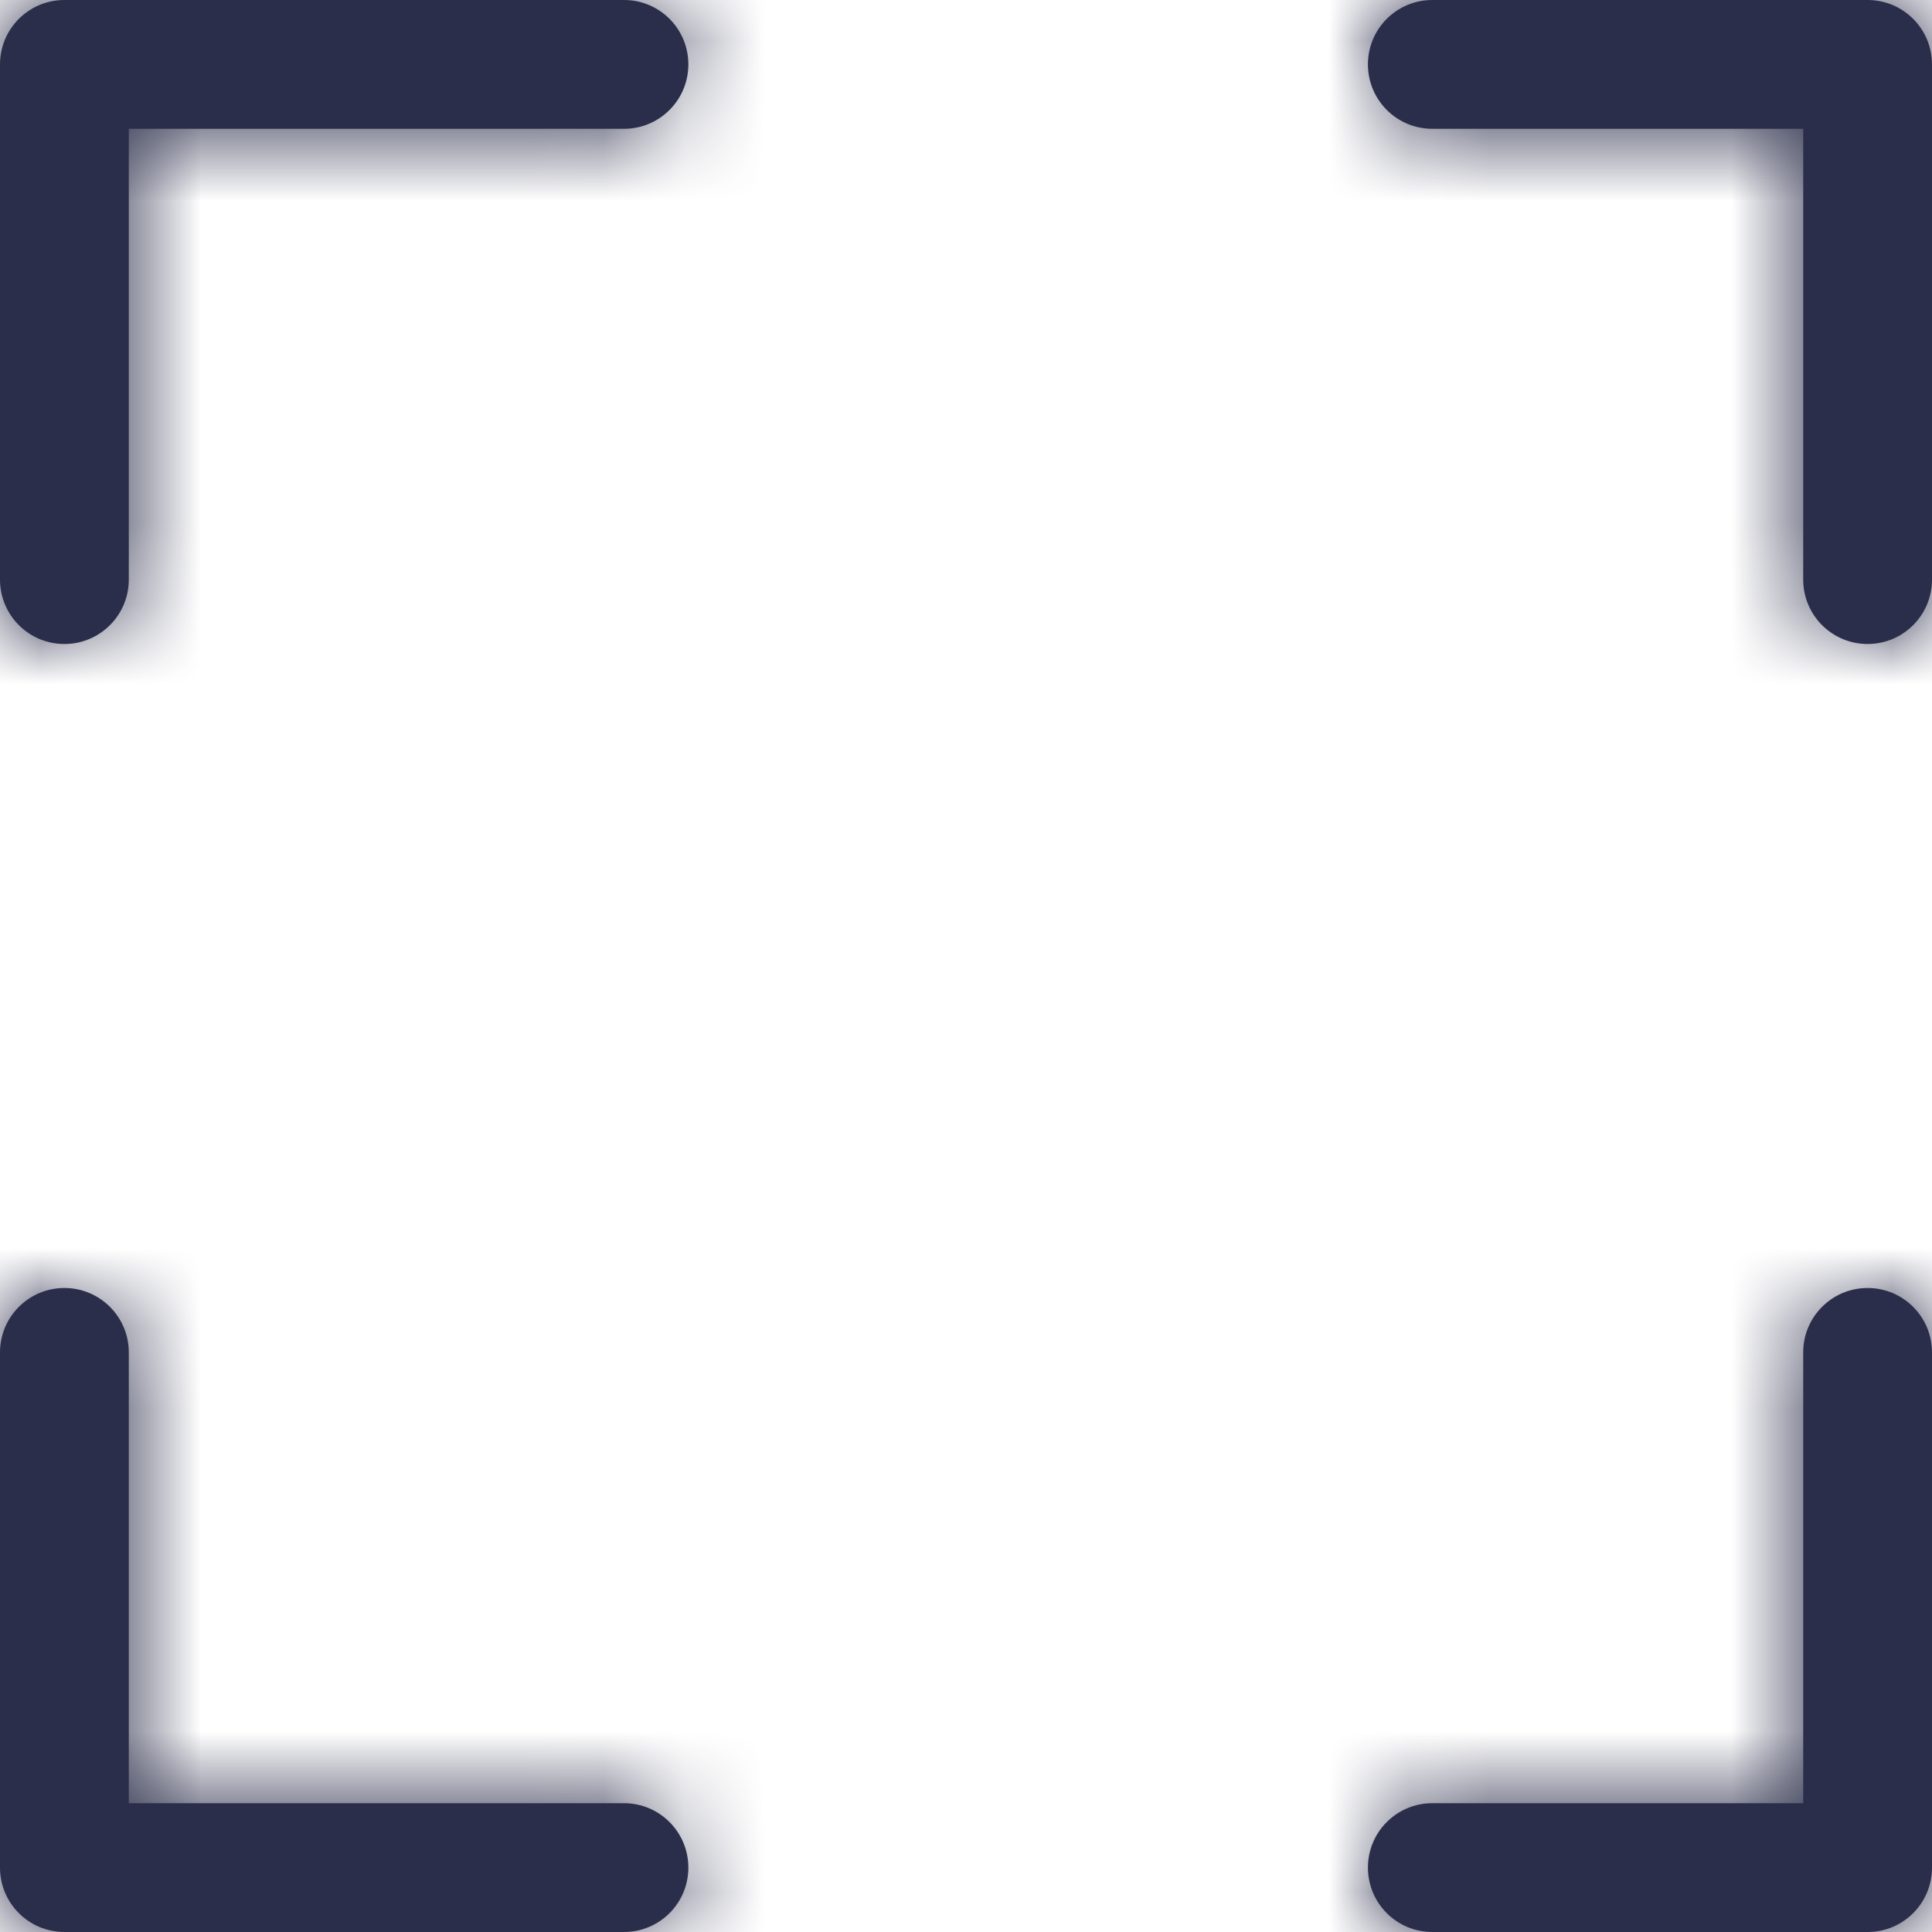 <svg width="24" height="24" viewBox="0 0 24 24" fill="none" xmlns="http://www.w3.org/2000/svg">
<mask id="path-1-inside-1_36_730" fill="white">
<path d="M7.751 0H0.8C0.358 0 0 0.358 0 0.8V7.2C0 7.642 0.358 8 0.8 8C1.242 8 1.6 7.642 1.6 7.2V1.6H7.751C8.194 1.6 8.551 1.242 8.551 0.8C8.551 0.358 8.194 0 7.751 0ZM7.751 22.4H1.6V16.8C1.6 16.358 1.242 16 0.8 16C0.358 16 0 16.358 0 16.8V23.2C0 23.642 0.358 24 0.8 24H7.751C8.194 24 8.551 23.642 8.551 23.2C8.551 22.758 8.194 22.4 7.751 22.4ZM23.2 0H17.793C17.35 0 16.993 0.358 16.993 0.8C16.993 1.242 17.35 1.6 17.793 1.6H22.4V7.2C22.4 7.642 22.758 8 23.2 8C23.642 8 24 7.642 24 7.2V0.8C24 0.358 23.642 0 23.2 0ZM23.2 16C22.758 16 22.4 16.358 22.4 16.8V22.4H17.793C17.35 22.4 16.993 22.758 16.993 23.2C16.993 23.642 17.35 24 17.793 24H23.2C23.642 24 24 23.642 24 23.2V16.8C24 16.358 23.642 16 23.2 16Z"/>
</mask>
<path d="M7.751 0H0.8C0.358 0 0 0.358 0 0.8V7.2C0 7.642 0.358 8 0.8 8C1.242 8 1.6 7.642 1.6 7.2V1.6H7.751C8.194 1.6 8.551 1.242 8.551 0.8C8.551 0.358 8.194 0 7.751 0ZM7.751 22.4H1.6V16.8C1.6 16.358 1.242 16 0.8 16C0.358 16 0 16.358 0 16.8V23.2C0 23.642 0.358 24 0.8 24H7.751C8.194 24 8.551 23.642 8.551 23.2C8.551 22.758 8.194 22.4 7.751 22.4ZM23.2 0H17.793C17.35 0 16.993 0.358 16.993 0.8C16.993 1.242 17.35 1.6 17.793 1.6H22.4V7.2C22.4 7.642 22.758 8 23.2 8C23.642 8 24 7.642 24 7.2V0.8C24 0.358 23.642 0 23.2 0ZM23.2 16C22.758 16 22.4 16.358 22.4 16.8V22.4H17.793C17.35 22.4 16.993 22.758 16.993 23.2C16.993 23.642 17.35 24 17.793 24H23.2C23.642 24 24 23.642 24 23.2V16.8C24 16.358 23.642 16 23.2 16Z" fill="#2B2E4A"/>
<path d="M1.6 1.6V-298.4H-298.4V1.6H1.6ZM1.6 22.4H-298.4V322.4H1.6V22.4ZM22.4 1.6H322.4V-298.4H22.4V1.6ZM22.4 22.4V322.4H322.4V22.4H22.4ZM7.751 -300H0.8V300H7.751V-300ZM0.8 -300C-165.328 -300 -300 -165.328 -300 0.8H300C300 166.043 166.043 300 0.8 300V-300ZM-300 0.8V7.2H300V0.8H-300ZM-300 7.2C-300 173.328 -165.328 308 0.8 308V-292C166.043 -292 300 -158.043 300 7.2H-300ZM0.8 308C166.928 308 301.6 173.328 301.6 7.2H-298.4C-298.4 -158.043 -164.443 -292 0.8 -292V308ZM301.6 7.2V1.6H-298.4V7.2H301.6ZM1.6 301.6H7.751V-298.4H1.6V301.6ZM7.751 301.6C173.879 301.6 308.551 166.928 308.551 0.8H-291.449C-291.449 -164.443 -157.492 -298.4 7.751 -298.4V301.6ZM308.551 0.8C308.551 -165.328 173.879 -300 7.751 -300V300C-157.492 300 -291.449 166.043 -291.449 0.8H308.551ZM7.751 -277.6H1.6V322.4H7.751V-277.6ZM301.6 22.4V16.8H-298.4V22.4H301.6ZM301.6 16.8C301.6 -149.327 166.928 -284 0.8 -284V316C-164.444 316 -298.4 182.042 -298.4 16.8H301.6ZM0.8 -284C-165.328 -284 -300 -149.327 -300 16.8H300C300 182.042 166.044 316 0.8 316V-284ZM-300 16.8V23.2H300V16.8H-300ZM-300 23.2C-300 189.328 -165.327 324 0.8 324V-276C166.043 -276 300 -142.043 300 23.2H-300ZM0.8 324H7.751V-276H0.8V324ZM7.751 324C173.879 324 308.551 189.328 308.551 23.2H-291.449C-291.449 -142.043 -157.492 -276 7.751 -276V324ZM308.551 23.2C308.551 -142.927 173.88 -277.6 7.751 -277.6V322.4C-157.493 322.4 -291.449 188.442 -291.449 23.2H308.551ZM23.2 -300H17.793V300H23.2V-300ZM17.793 -300C-148.335 -300 -283.007 -165.327 -283.007 0.8H316.993C316.993 166.043 183.036 300 17.793 300V-300ZM-283.007 0.8C-283.007 166.927 -148.335 301.6 17.793 301.6V-298.4C183.036 -298.4 316.993 -164.443 316.993 0.8H-283.007ZM17.793 301.6H22.4V-298.4H17.793V301.6ZM-277.6 1.6V7.2H322.4V1.6H-277.6ZM-277.6 7.2C-277.6 173.329 -142.927 308 23.2 308V-292C188.442 -292 322.4 -158.044 322.4 7.2H-277.6ZM23.2 308C189.328 308 324 173.328 324 7.2H-276C-276 -158.043 -142.043 -292 23.2 -292V308ZM324 7.2V0.8H-276V7.2H324ZM324 0.8C324 -165.327 189.328 -300 23.2 -300V300C-142.043 300 -276 166.043 -276 0.8H324ZM23.2 -284C-142.928 -284 -277.6 -149.328 -277.6 16.8H322.4C322.4 182.043 188.443 316 23.2 316V-284ZM-277.6 16.8V22.4H322.4V16.8H-277.6ZM22.4 -277.6H17.793V322.4H22.4V-277.6ZM17.793 -277.6C-148.336 -277.6 -283.007 -142.927 -283.007 23.2H316.993C316.993 188.442 183.037 322.4 17.793 322.4V-277.6ZM-283.007 23.2C-283.007 189.328 -148.335 324 17.793 324V-276C183.036 -276 316.993 -142.043 316.993 23.2H-283.007ZM17.793 324H23.2V-276H17.793V324ZM23.2 324C189.328 324 324 189.328 324 23.2H-276C-276 -142.043 -142.043 -276 23.2 -276V324ZM324 23.2V16.8H-276V23.2H324ZM324 16.8C324 -149.327 189.329 -284 23.2 -284V316C-142.044 316 -276 182.042 -276 16.8H324Z" fill="#2B2E4A" mask="url(#path-1-inside-1_36_730)"/>
</svg>
